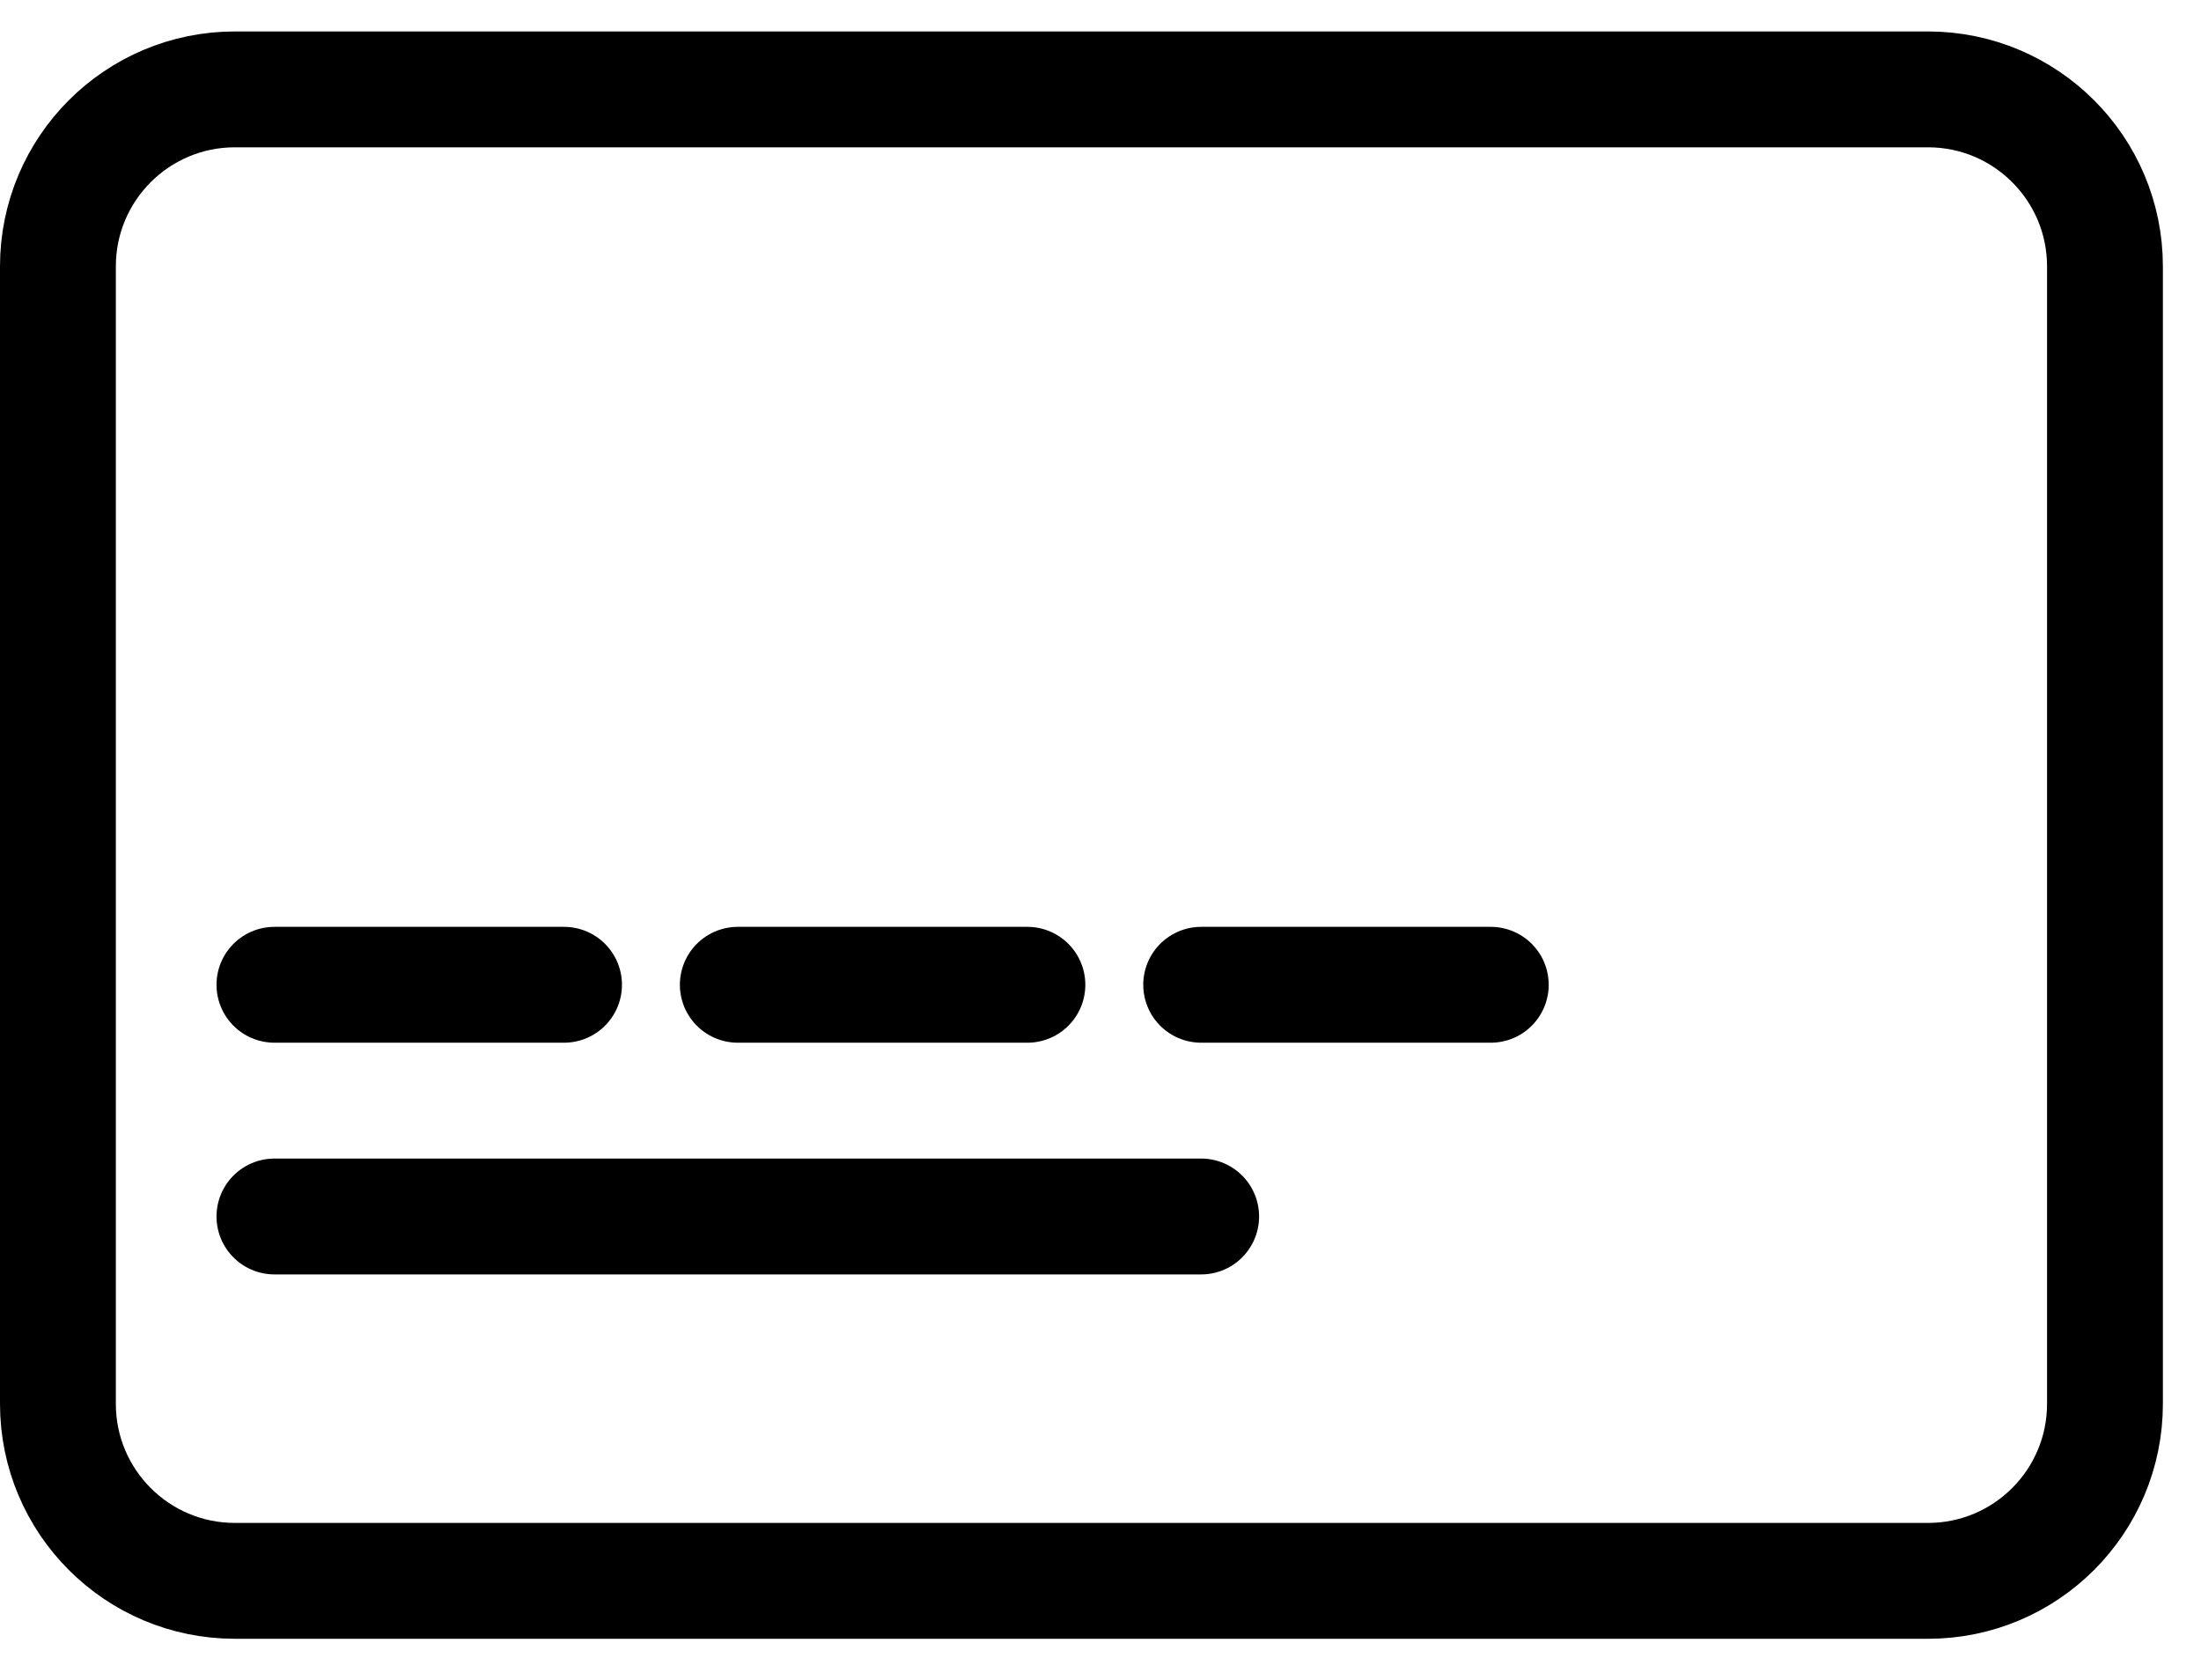 <svg viewBox="0 0 38 29" fill="none" xmlns="http://www.w3.org/2000/svg">
    <path stroke="currentColor" stroke-width="2" stroke-linecap="round" stroke-linejoin="round" d="M33.287 1.543H4.055C2.368 1.543 1 2.911 1 4.599V24.234C1 25.922 2.368 27.29 4.055 27.29H33.287C34.974 27.29 36.342 25.922 36.342 24.234V4.599C36.342 2.911 34.974 1.543 33.287 1.543Z" />
    <path stroke="currentColor" stroke-width="2" stroke-linecap="round" stroke-linejoin="round" d="M4.738 17H9.738" />
    <path stroke="currentColor" stroke-width="2" stroke-linecap="round" stroke-linejoin="round" d="M12.738 17H17.738" />
    <path stroke="currentColor" stroke-width="2" stroke-linecap="round" stroke-linejoin="round" d="M20.738 17H25.738" />
    <path stroke="currentColor" stroke-width="2" stroke-linecap="round" stroke-linejoin="round" d="M4.738 21H20.738" />
</svg>

